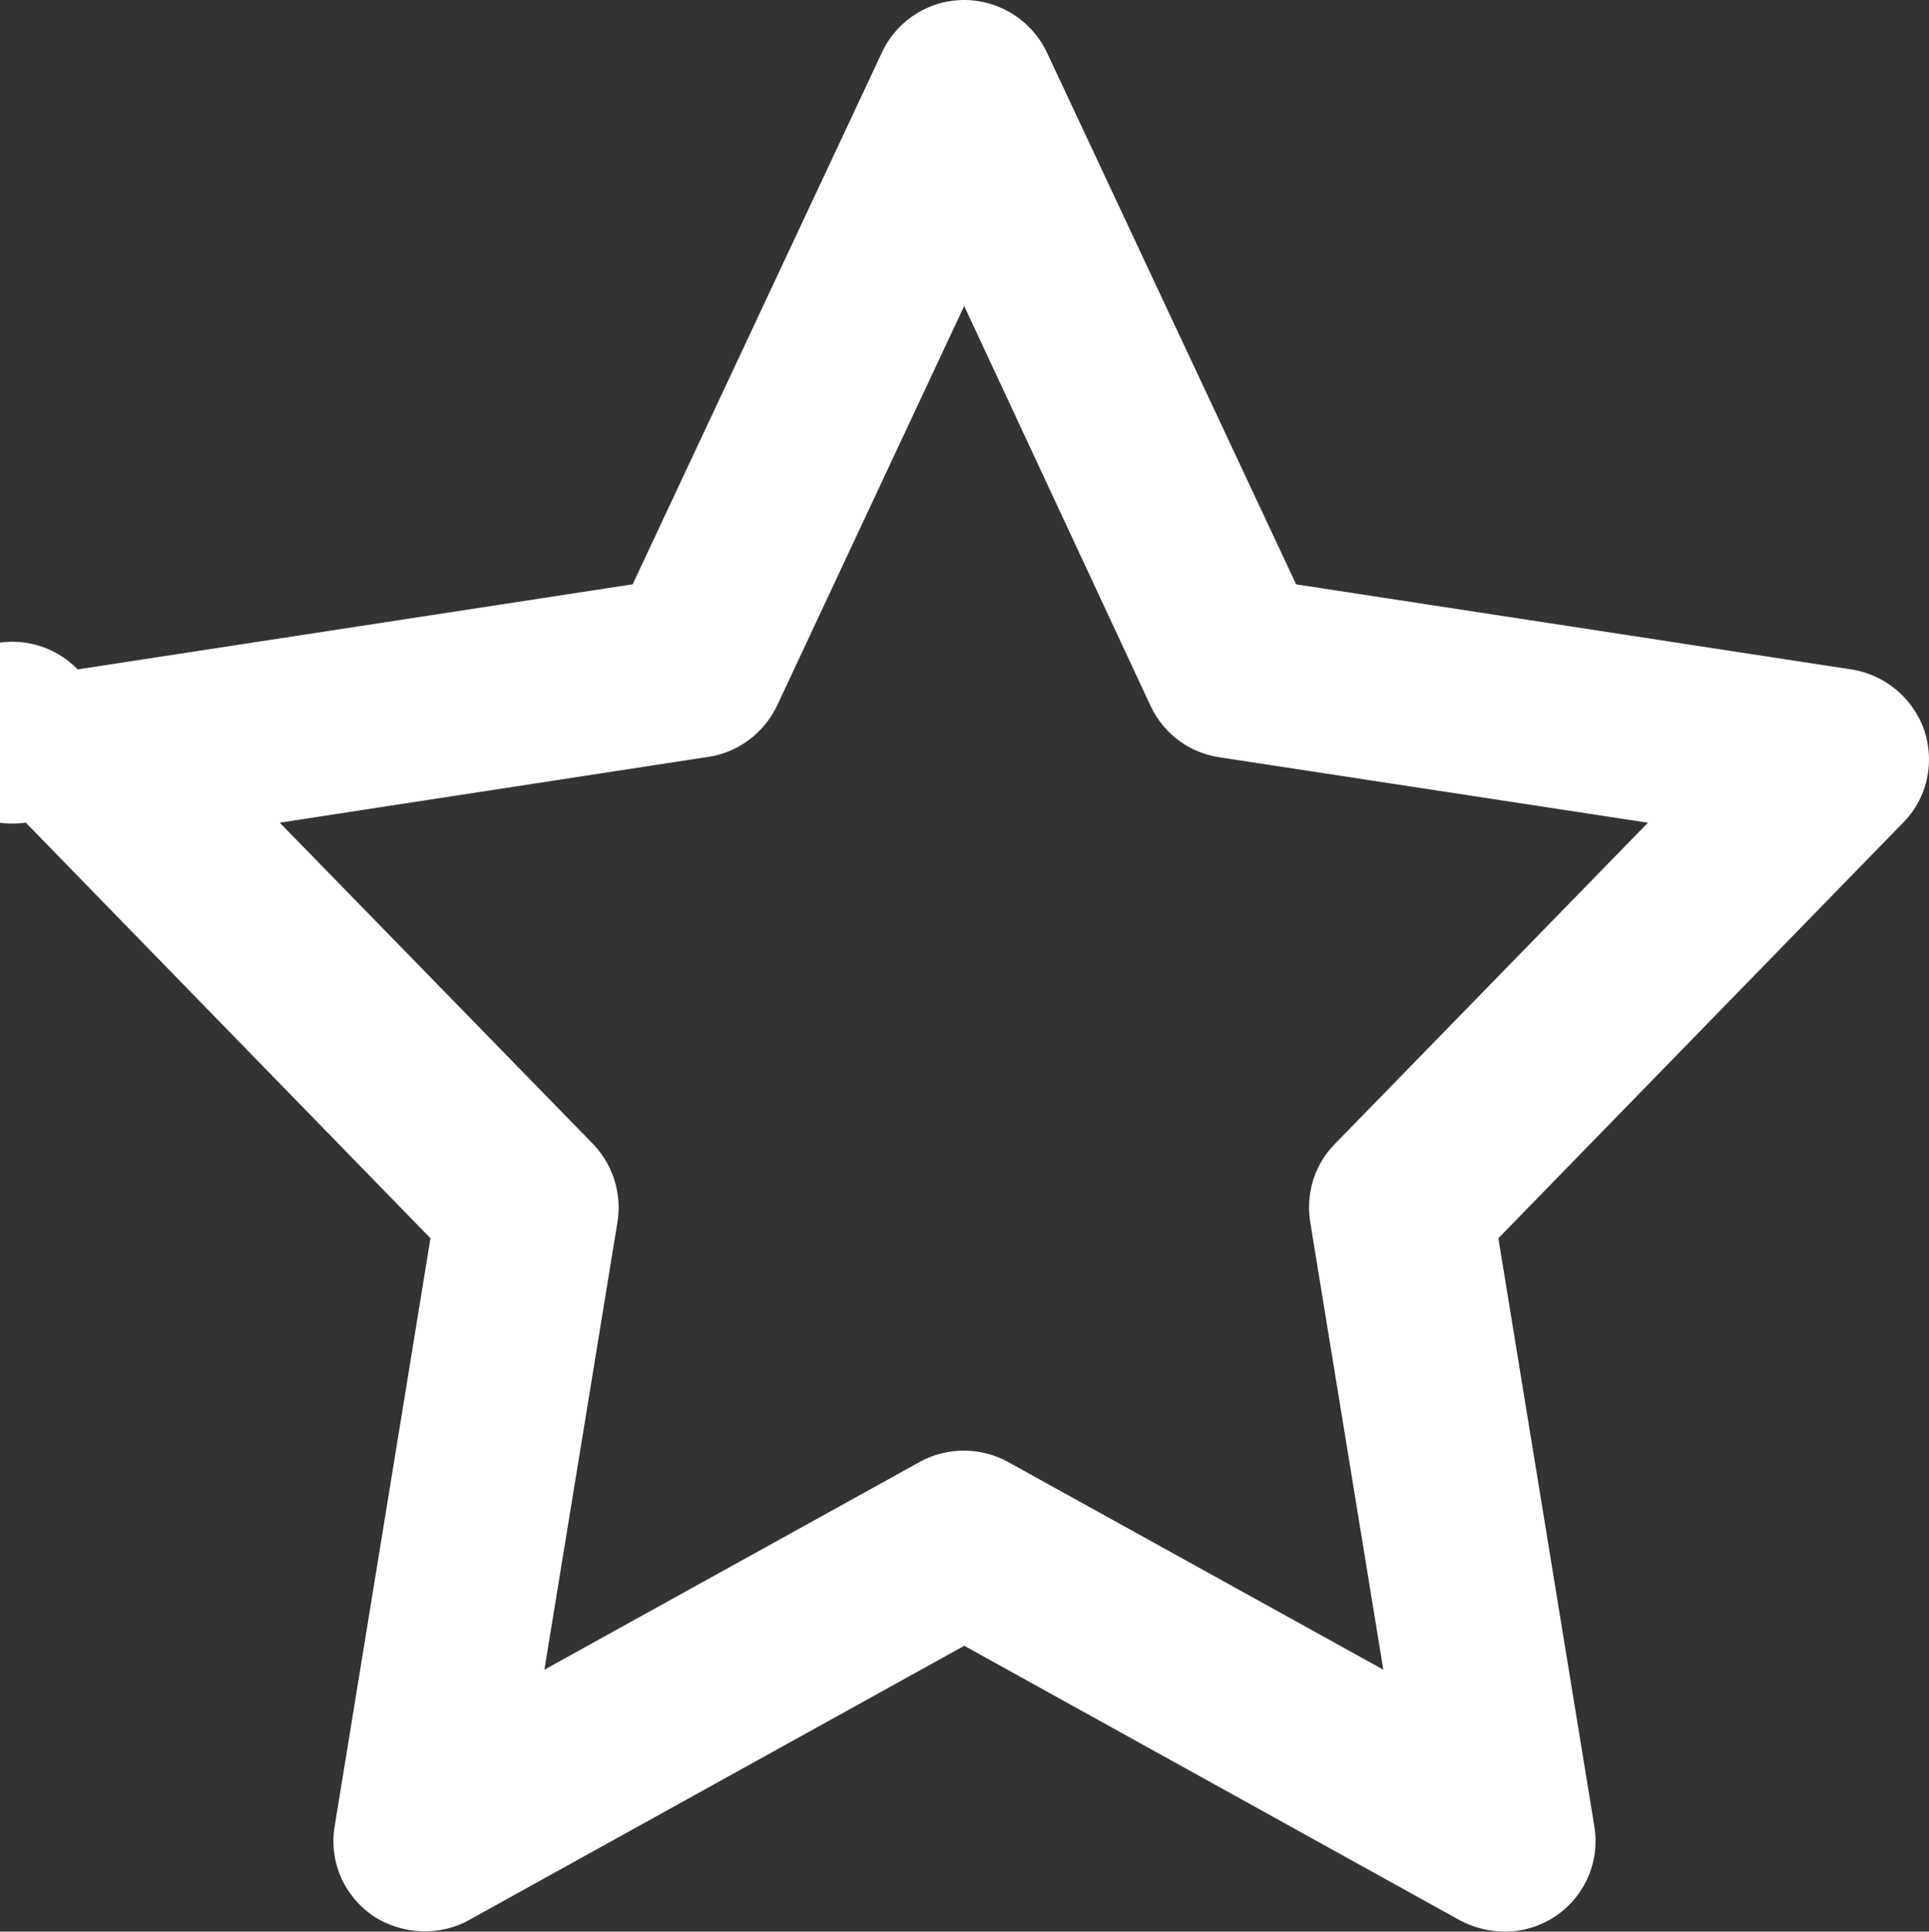<svg xmlns="http://www.w3.org/2000/svg" width="23.974" height="24.008" viewBox="0 0 23.974 24.008"><rect x="0" y="0" width="23.974" height="24.008" fill="#333333" stroke="none"/><path fill="#fff" d="M23.915 9.076a1.15 1.15 0 0 0-.906-.756l-6.9-1.057L13.01.65A1.143 1.143 0 0 0 11.984 0a1.13 1.13 0 0 0-1.023.652l-3.098 6.61L.965 8.32a1.13 1.13 0 1 0-.645 1.904l5.03 5.166-1.19 7.305c-.073.43.106.855.467 1.11.352.24.832.265 1.2.06l6.157-3.41 6.16 3.412a1.2 1.2 0 0 0 .553.14 1.125 1.125 0 0 0 1.117-1.312l-1.192-7.305 5.03-5.165c.298-.301.397-.74.263-1.149zm-7.631 6.114l.908 5.562-4.663-2.581a1.143 1.143 0 0 0-1.1 0l-4.663 2.581.908-5.564a1.14 1.14 0 0 0-.304-.97l-3.893-3.993 5.326-.818c.371-.055.692-.296.856-.64l2.324-4.964 2.316 4.969c.162.345.48.584.857.64l5.325.813-3.892 3.994c-.25.256-.362.61-.305.97z"/></svg>